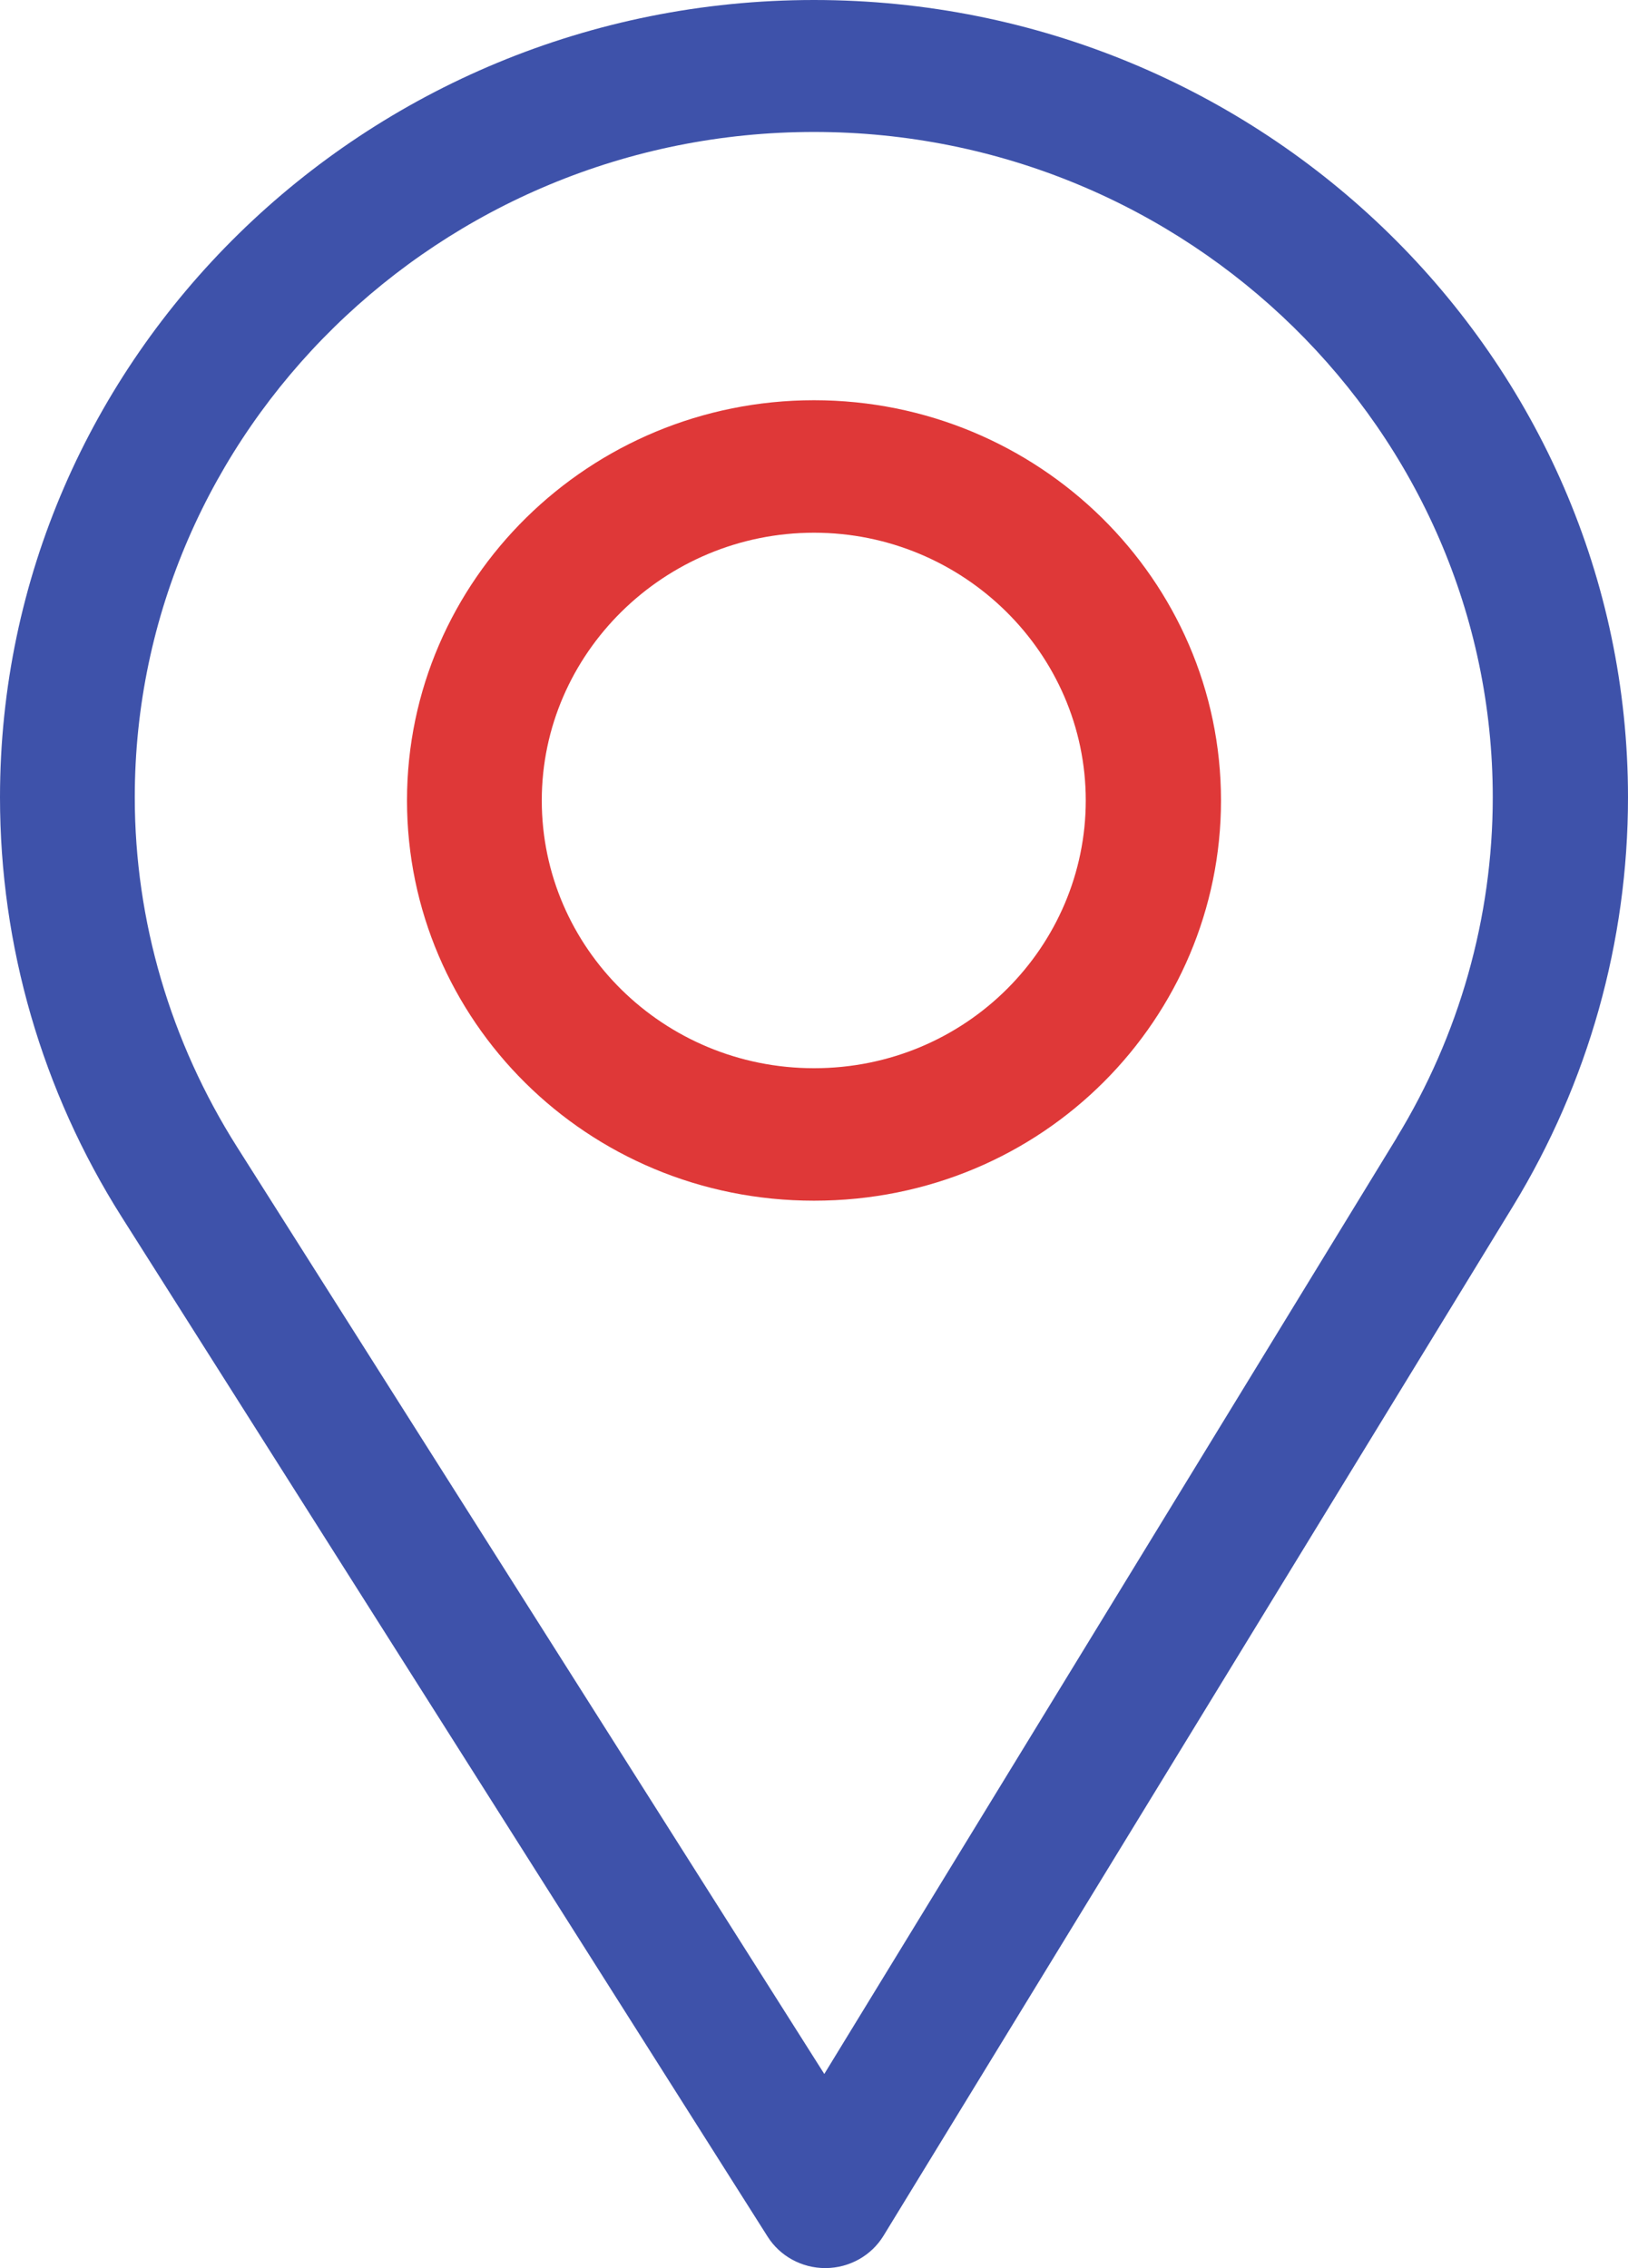 <svg height="39" viewBox="0 0 28 39" width="28" xmlns="http://www.w3.org/2000/svg"><g fill="none" transform=""><path d="m14 0c-7.72 0-14 6.151-14 13.711 0 2.554.722 5.047 2.09 7.21l11.113 17.539c.213.336.588.54.991.54h.009c.407-.003.783-.214.992-.555l10.83-17.709c1.292-2.117 1.975-4.546 1.975-7.025 0-7.56-6.28-13.711-14-13.711zm10.023 19.562-9.846 16.1-10.104-15.946c-1.138-1.8-1.755-3.877-1.755-6.006 0-6.3 5.249-11.441 11.682-11.441s11.674 5.141 11.674 11.441c0 2.066-.576 4.09-1.652 5.851z" fill="#3e52aa"/><path d="m14 6.882c-3.86 0-7 3.087-7 6.882 0 3.771 3.089 6.882 7 6.882 3.959 0 7-3.153 7-6.882 0-3.795-3.14-6.882-7-6.882zm0 11.486c-2.587 0-4.682-2.067-4.682-4.604 0-2.53 2.109-4.604 4.682-4.604s4.674 2.074 4.674 4.604c0 2.499-2.047 4.604-4.674 4.604z" fill="#df3838"/></g></svg>